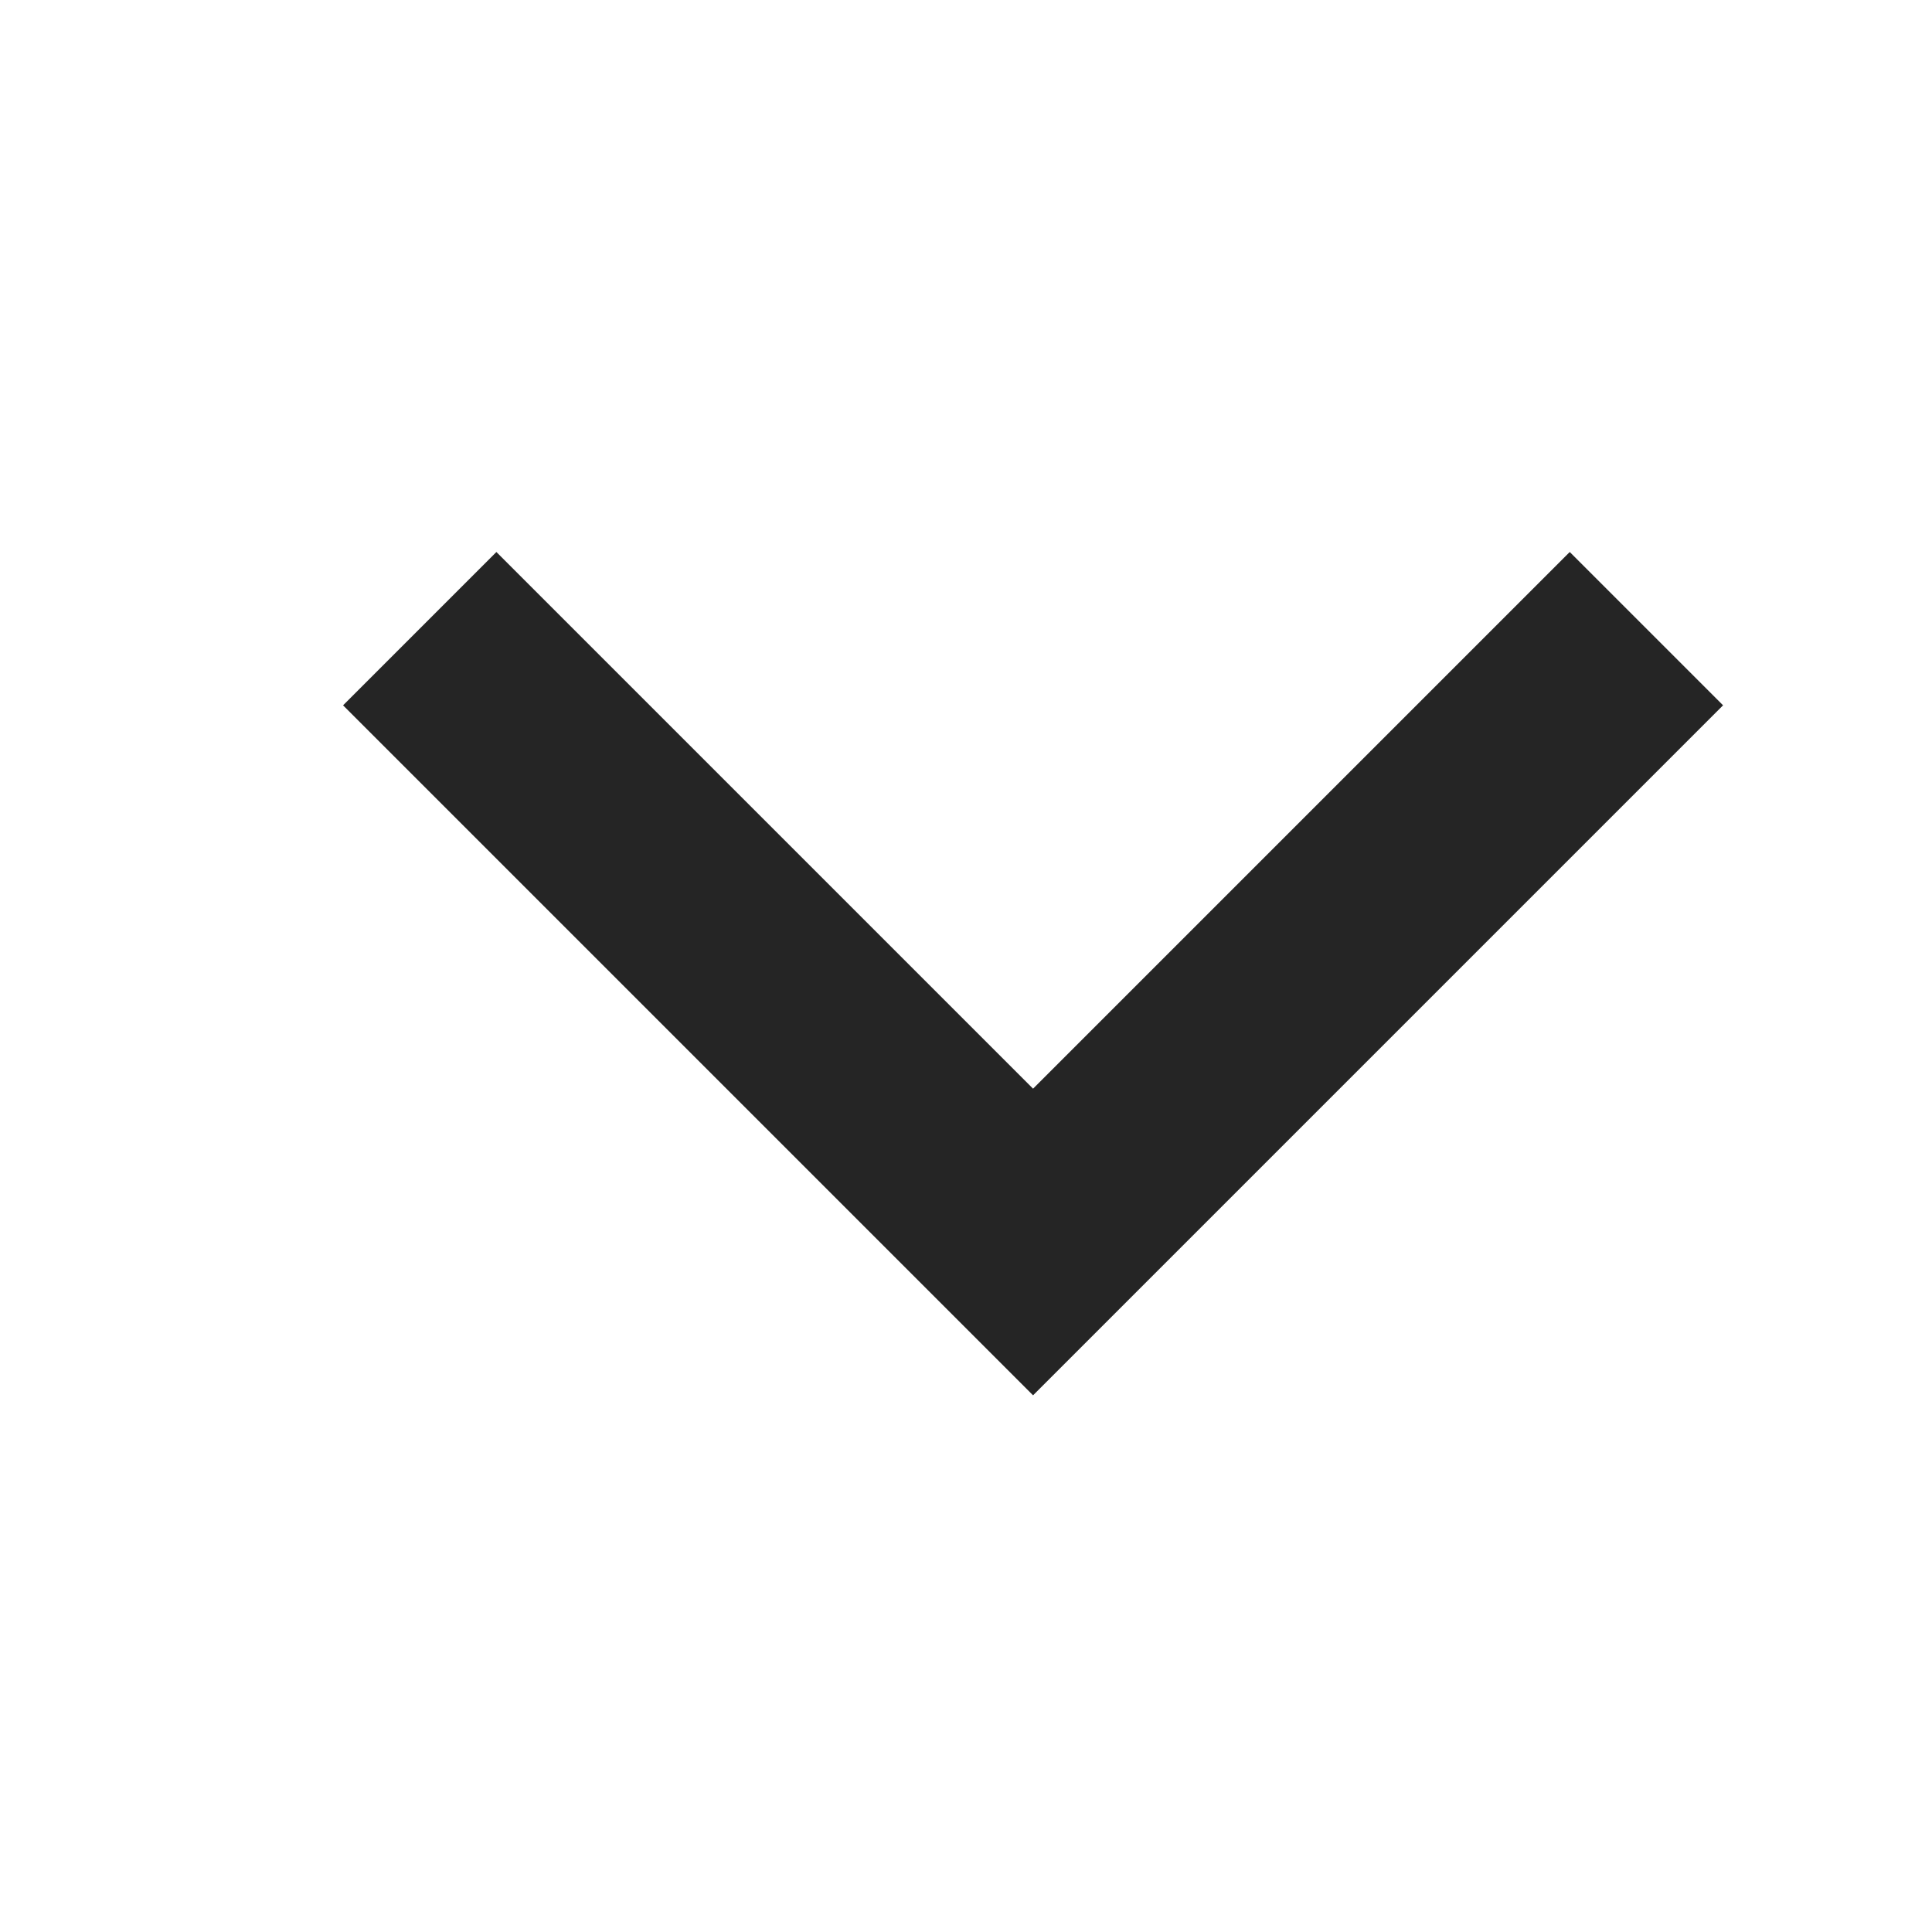 <svg width="14" height="14" viewBox="0 0 14 14" fill="none" xmlns="http://www.w3.org/2000/svg">
<path d="M7.486 7.889L11.375 4L12.486 5.111L7.486 10.111L2.486 5.111L3.597 4L7.486 7.889Z" fill="#252525"/>
</svg>
